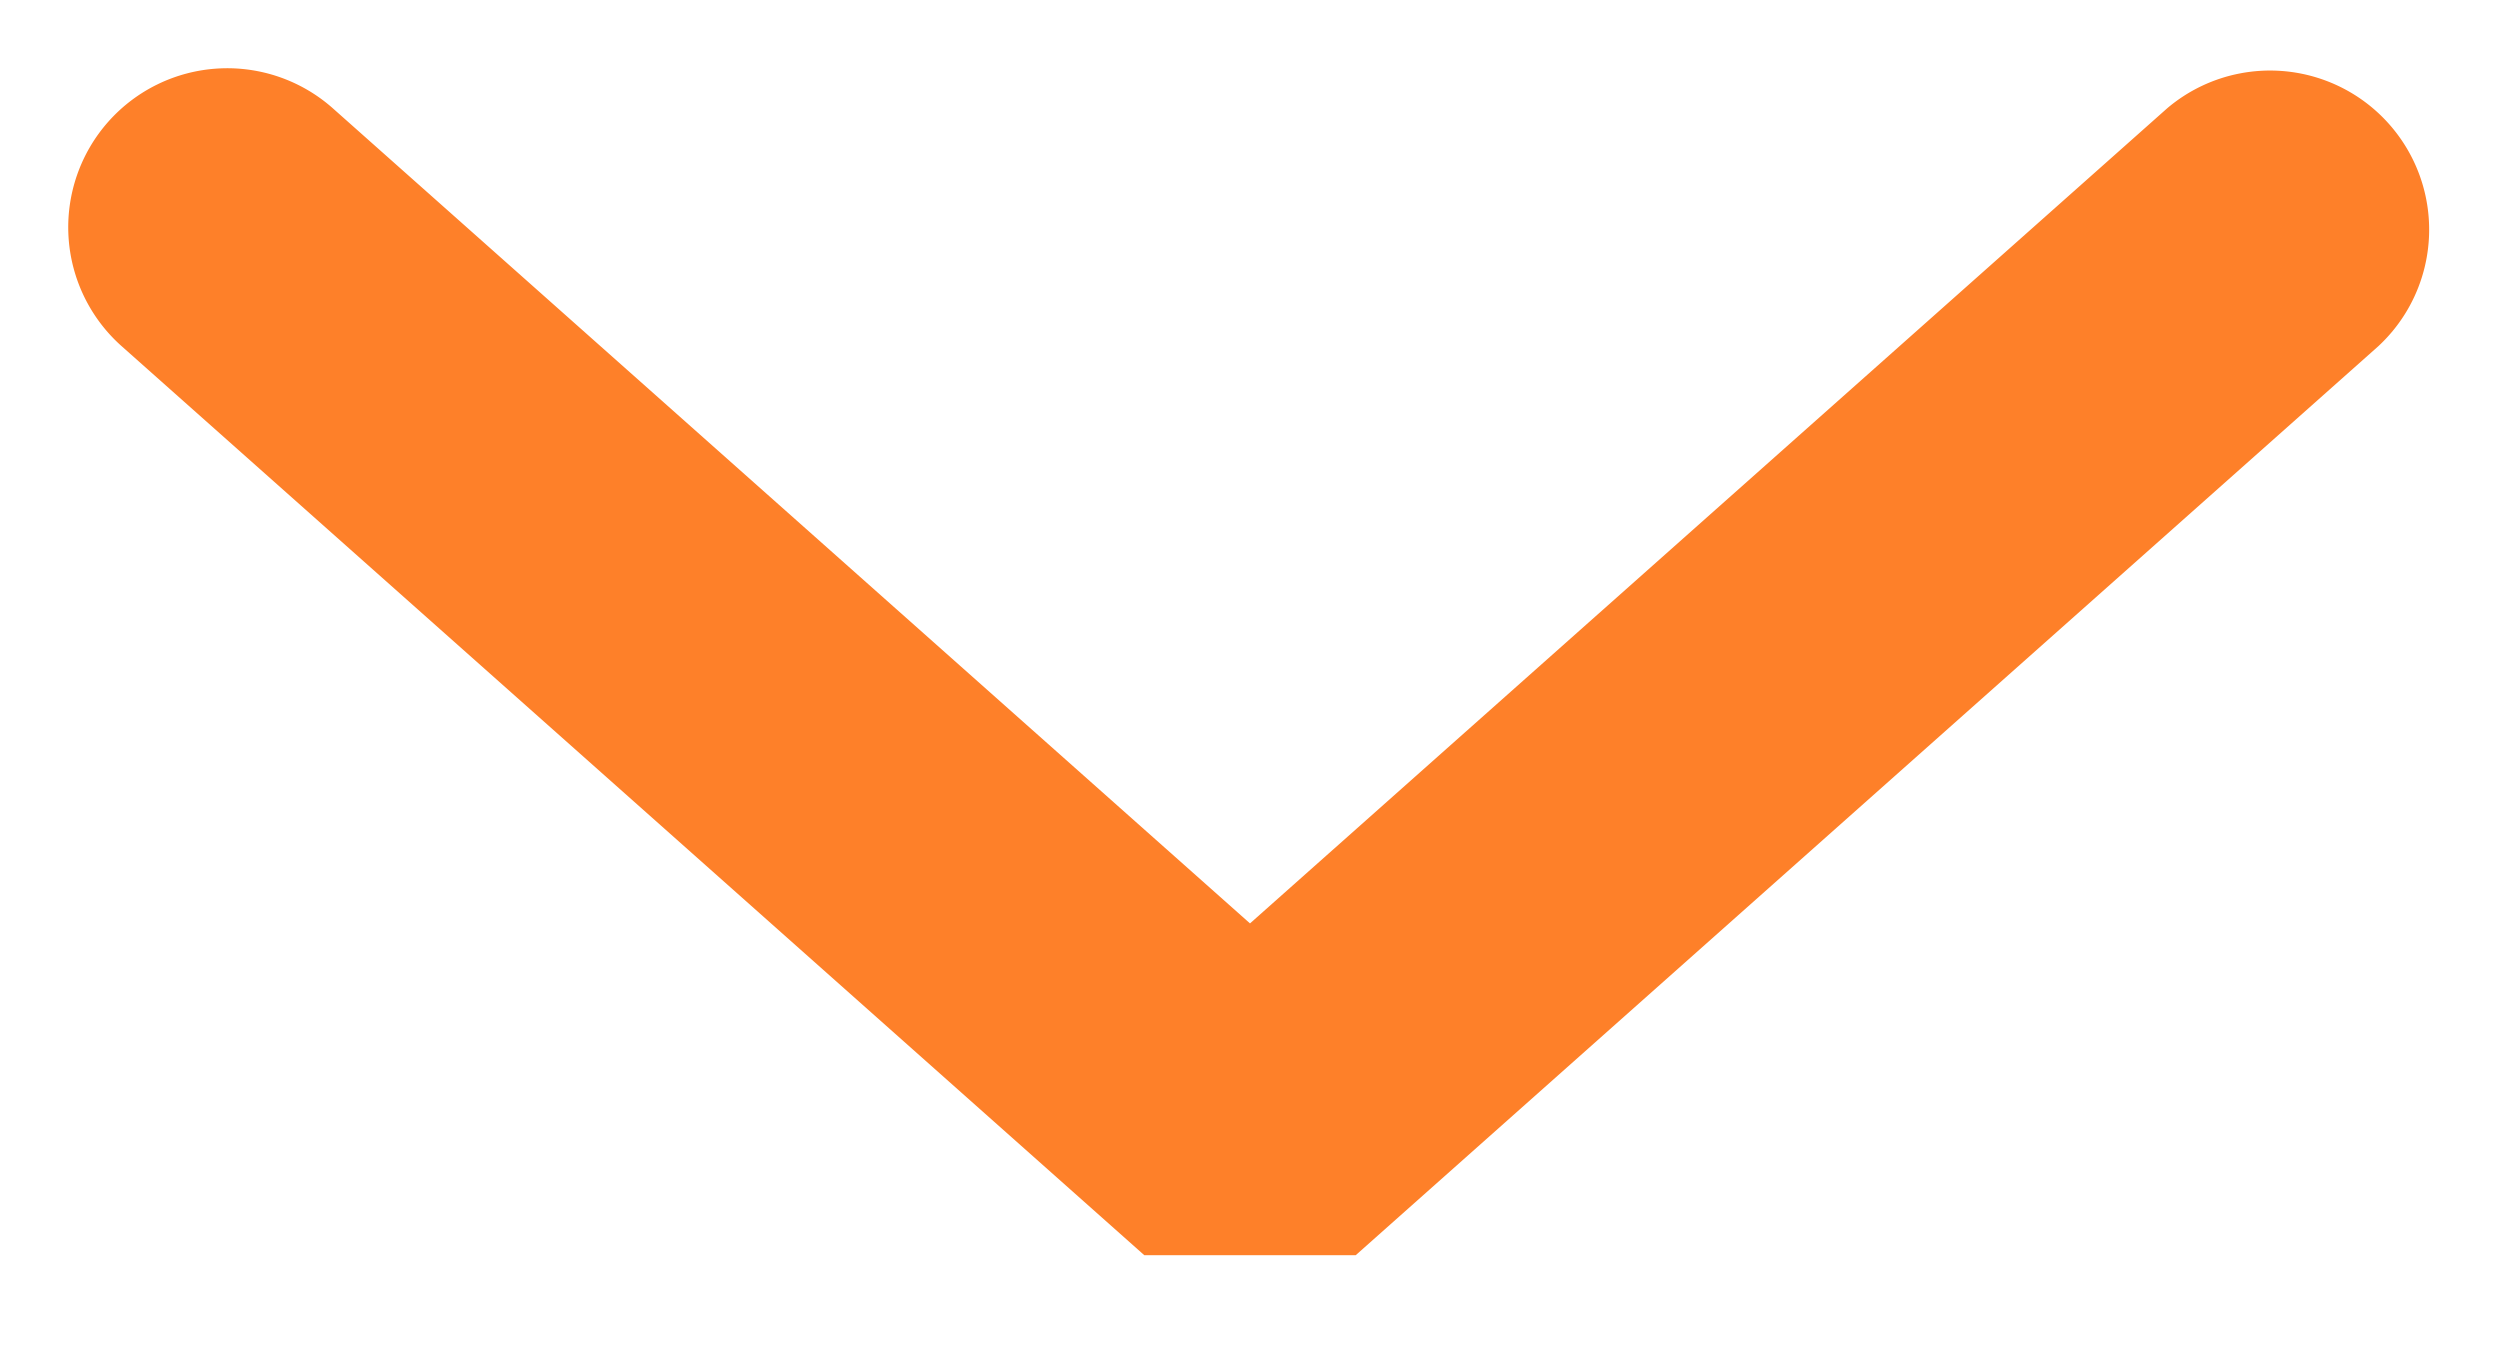 <svg width="11" height="6" fill="none" xmlns="http://www.w3.org/2000/svg"><path fill-rule="evenodd" clip-rule="evenodd" d="M.477.535a.7.7 0 01.988-.058L5.5 4.063 9.535.477a.7.7 0 01.93 1.046l-4.5 4h-.93l-4.5-4A.7.7 0 01.477.535z" fill="#FE8029"/></svg>